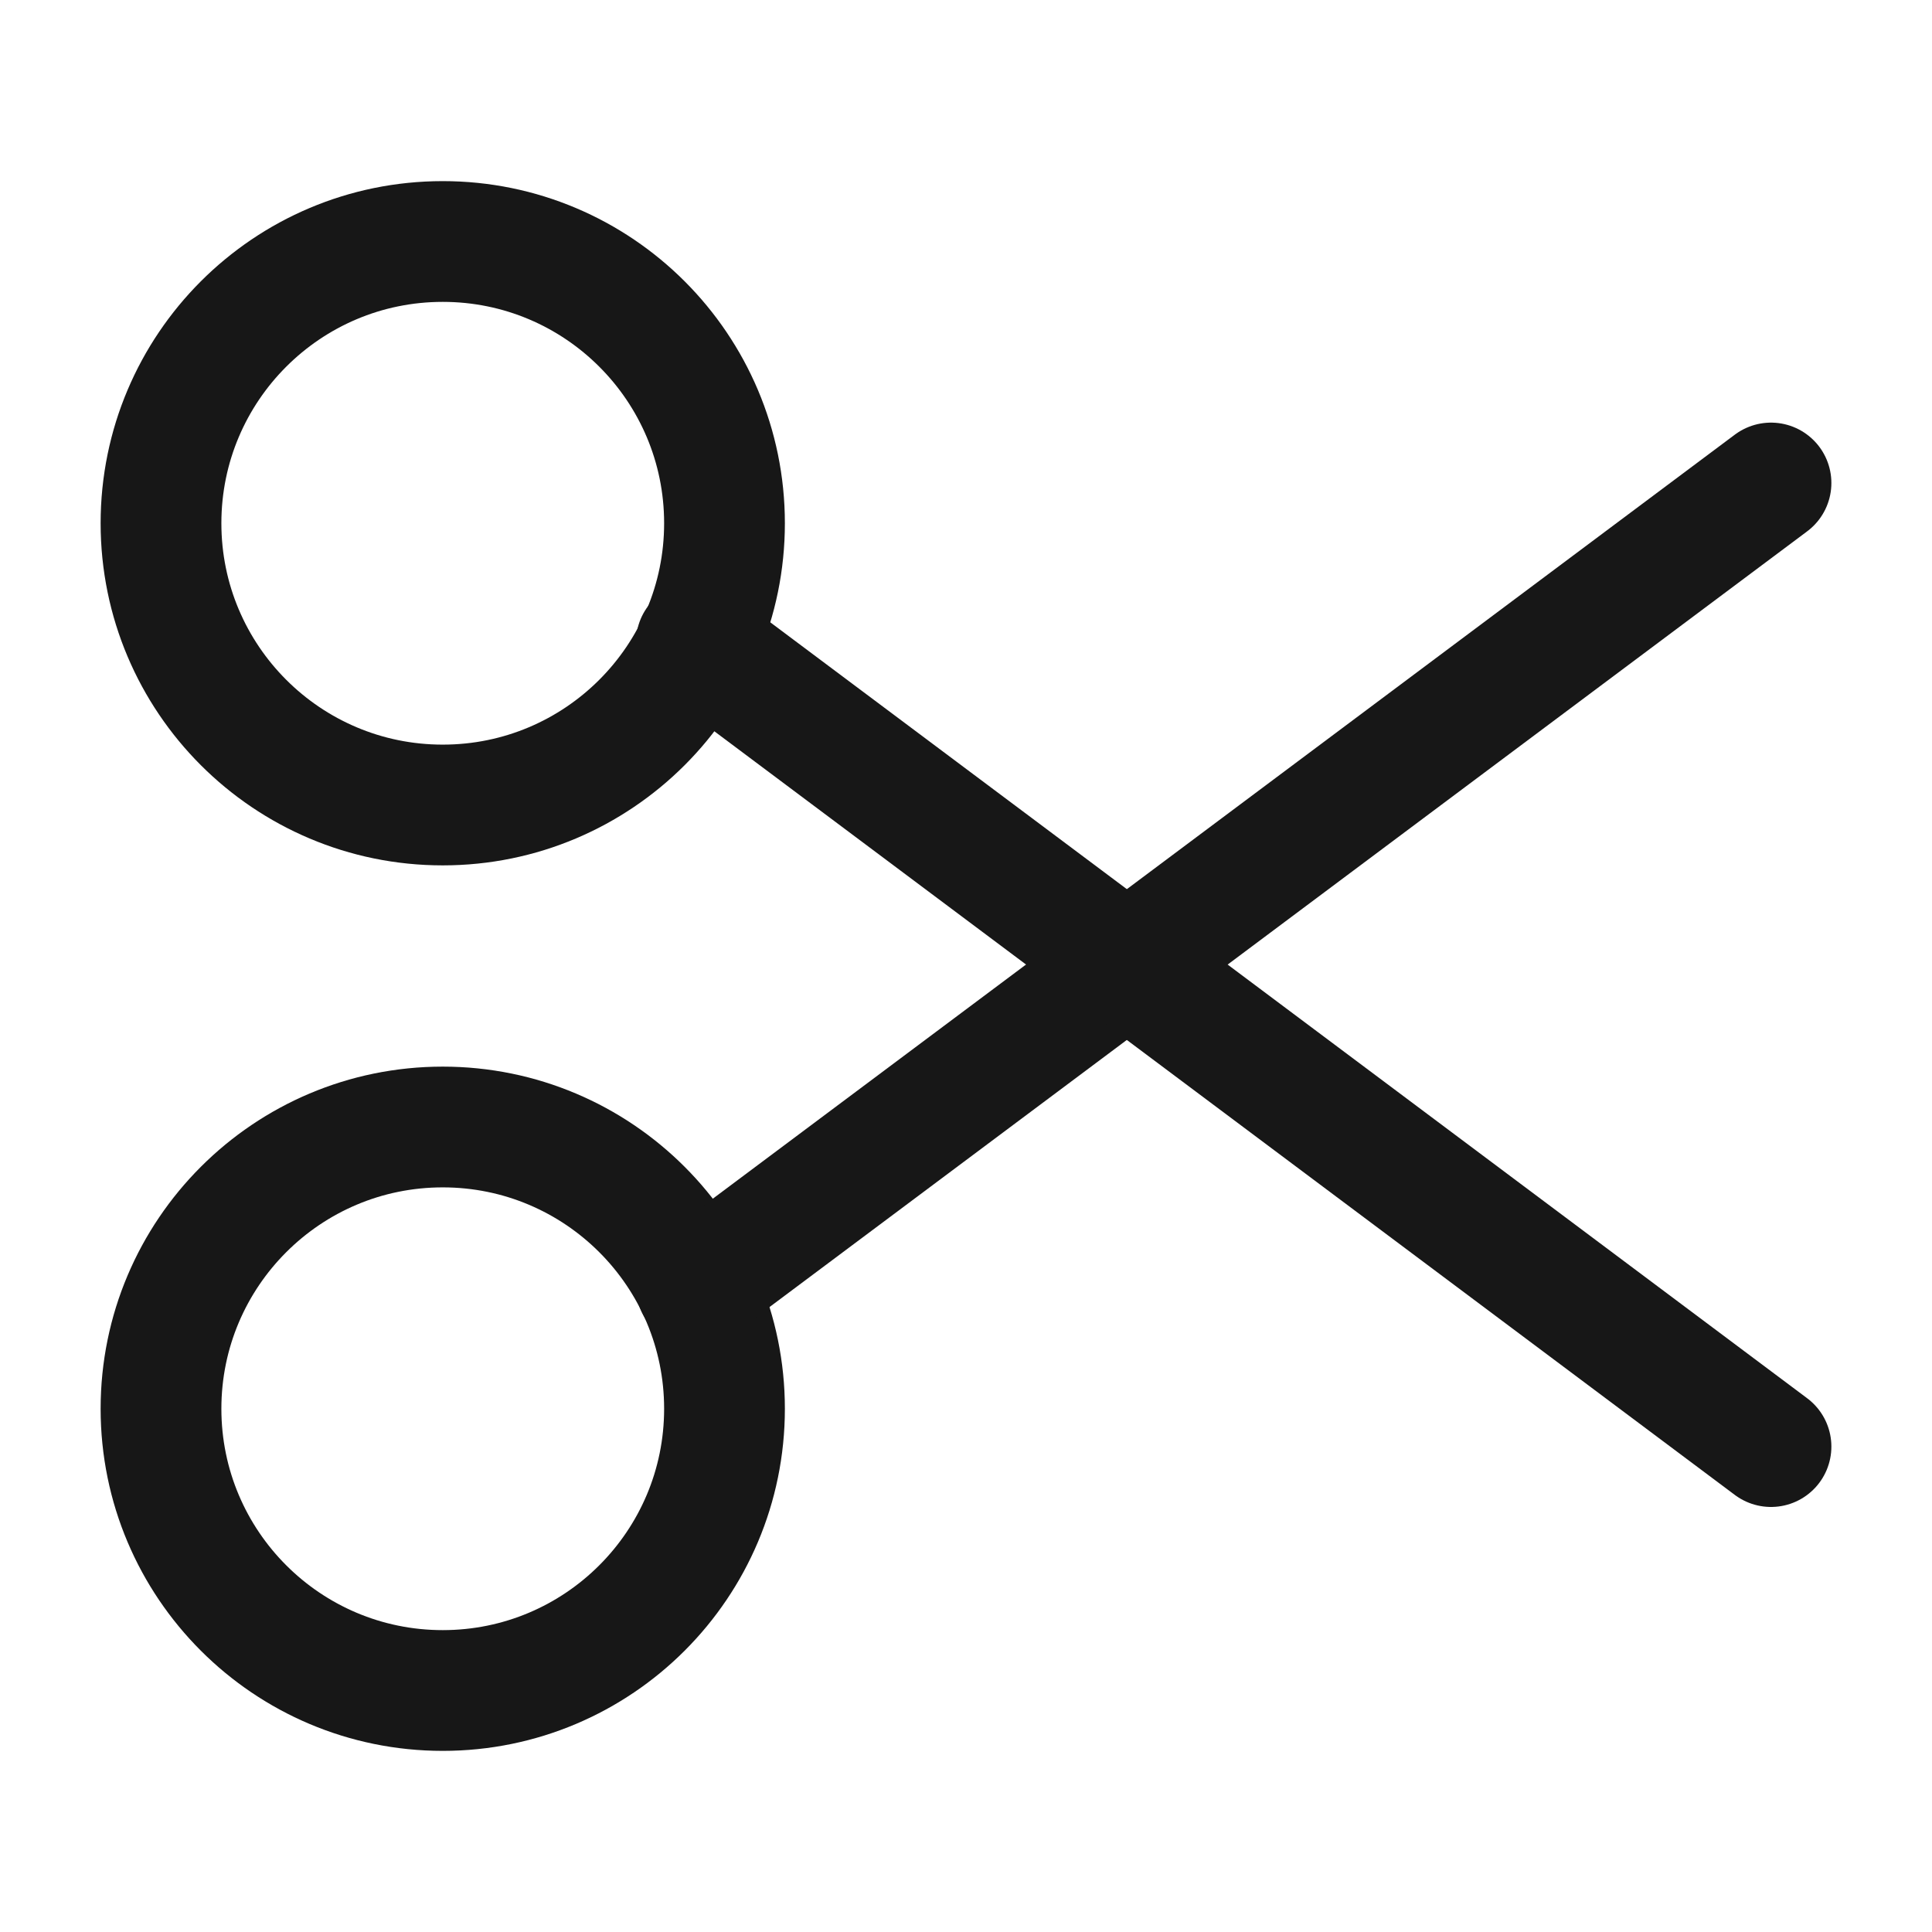 <svg width="24" height="24" viewBox="0 0 24 24" fill="none" xmlns="http://www.w3.org/2000/svg">
<path d="M5.5 10C7.433 10 9 8.433 9 6.5C9 4.567 7.433 3 5.5 3C3.567 3 2 4.567 2 6.5C2 8.433 3.567 10 5.5 10Z" stroke="#171717" stroke-width="1.5" stroke-linecap="round" stroke-linejoin="round"/>
<path d="M5.5 21C7.433 21 9 19.433 9 17.5C9 15.567 7.433 14 5.5 14C3.567 14 2 15.567 2 17.5C2 19.433 3.567 21 5.5 21Z" stroke="#171717" stroke-width="1.5" stroke-linecap="round" stroke-linejoin="round"/>
<path d="M22 6L8.65 15.98" stroke="#171717" stroke-width="1.5" stroke-linecap="round" stroke-linejoin="round"/>
<path d="M22 17.97L8.65 7.98" stroke="#171717" stroke-width="1.5" stroke-linecap="round" stroke-linejoin="round"/>
</svg>
